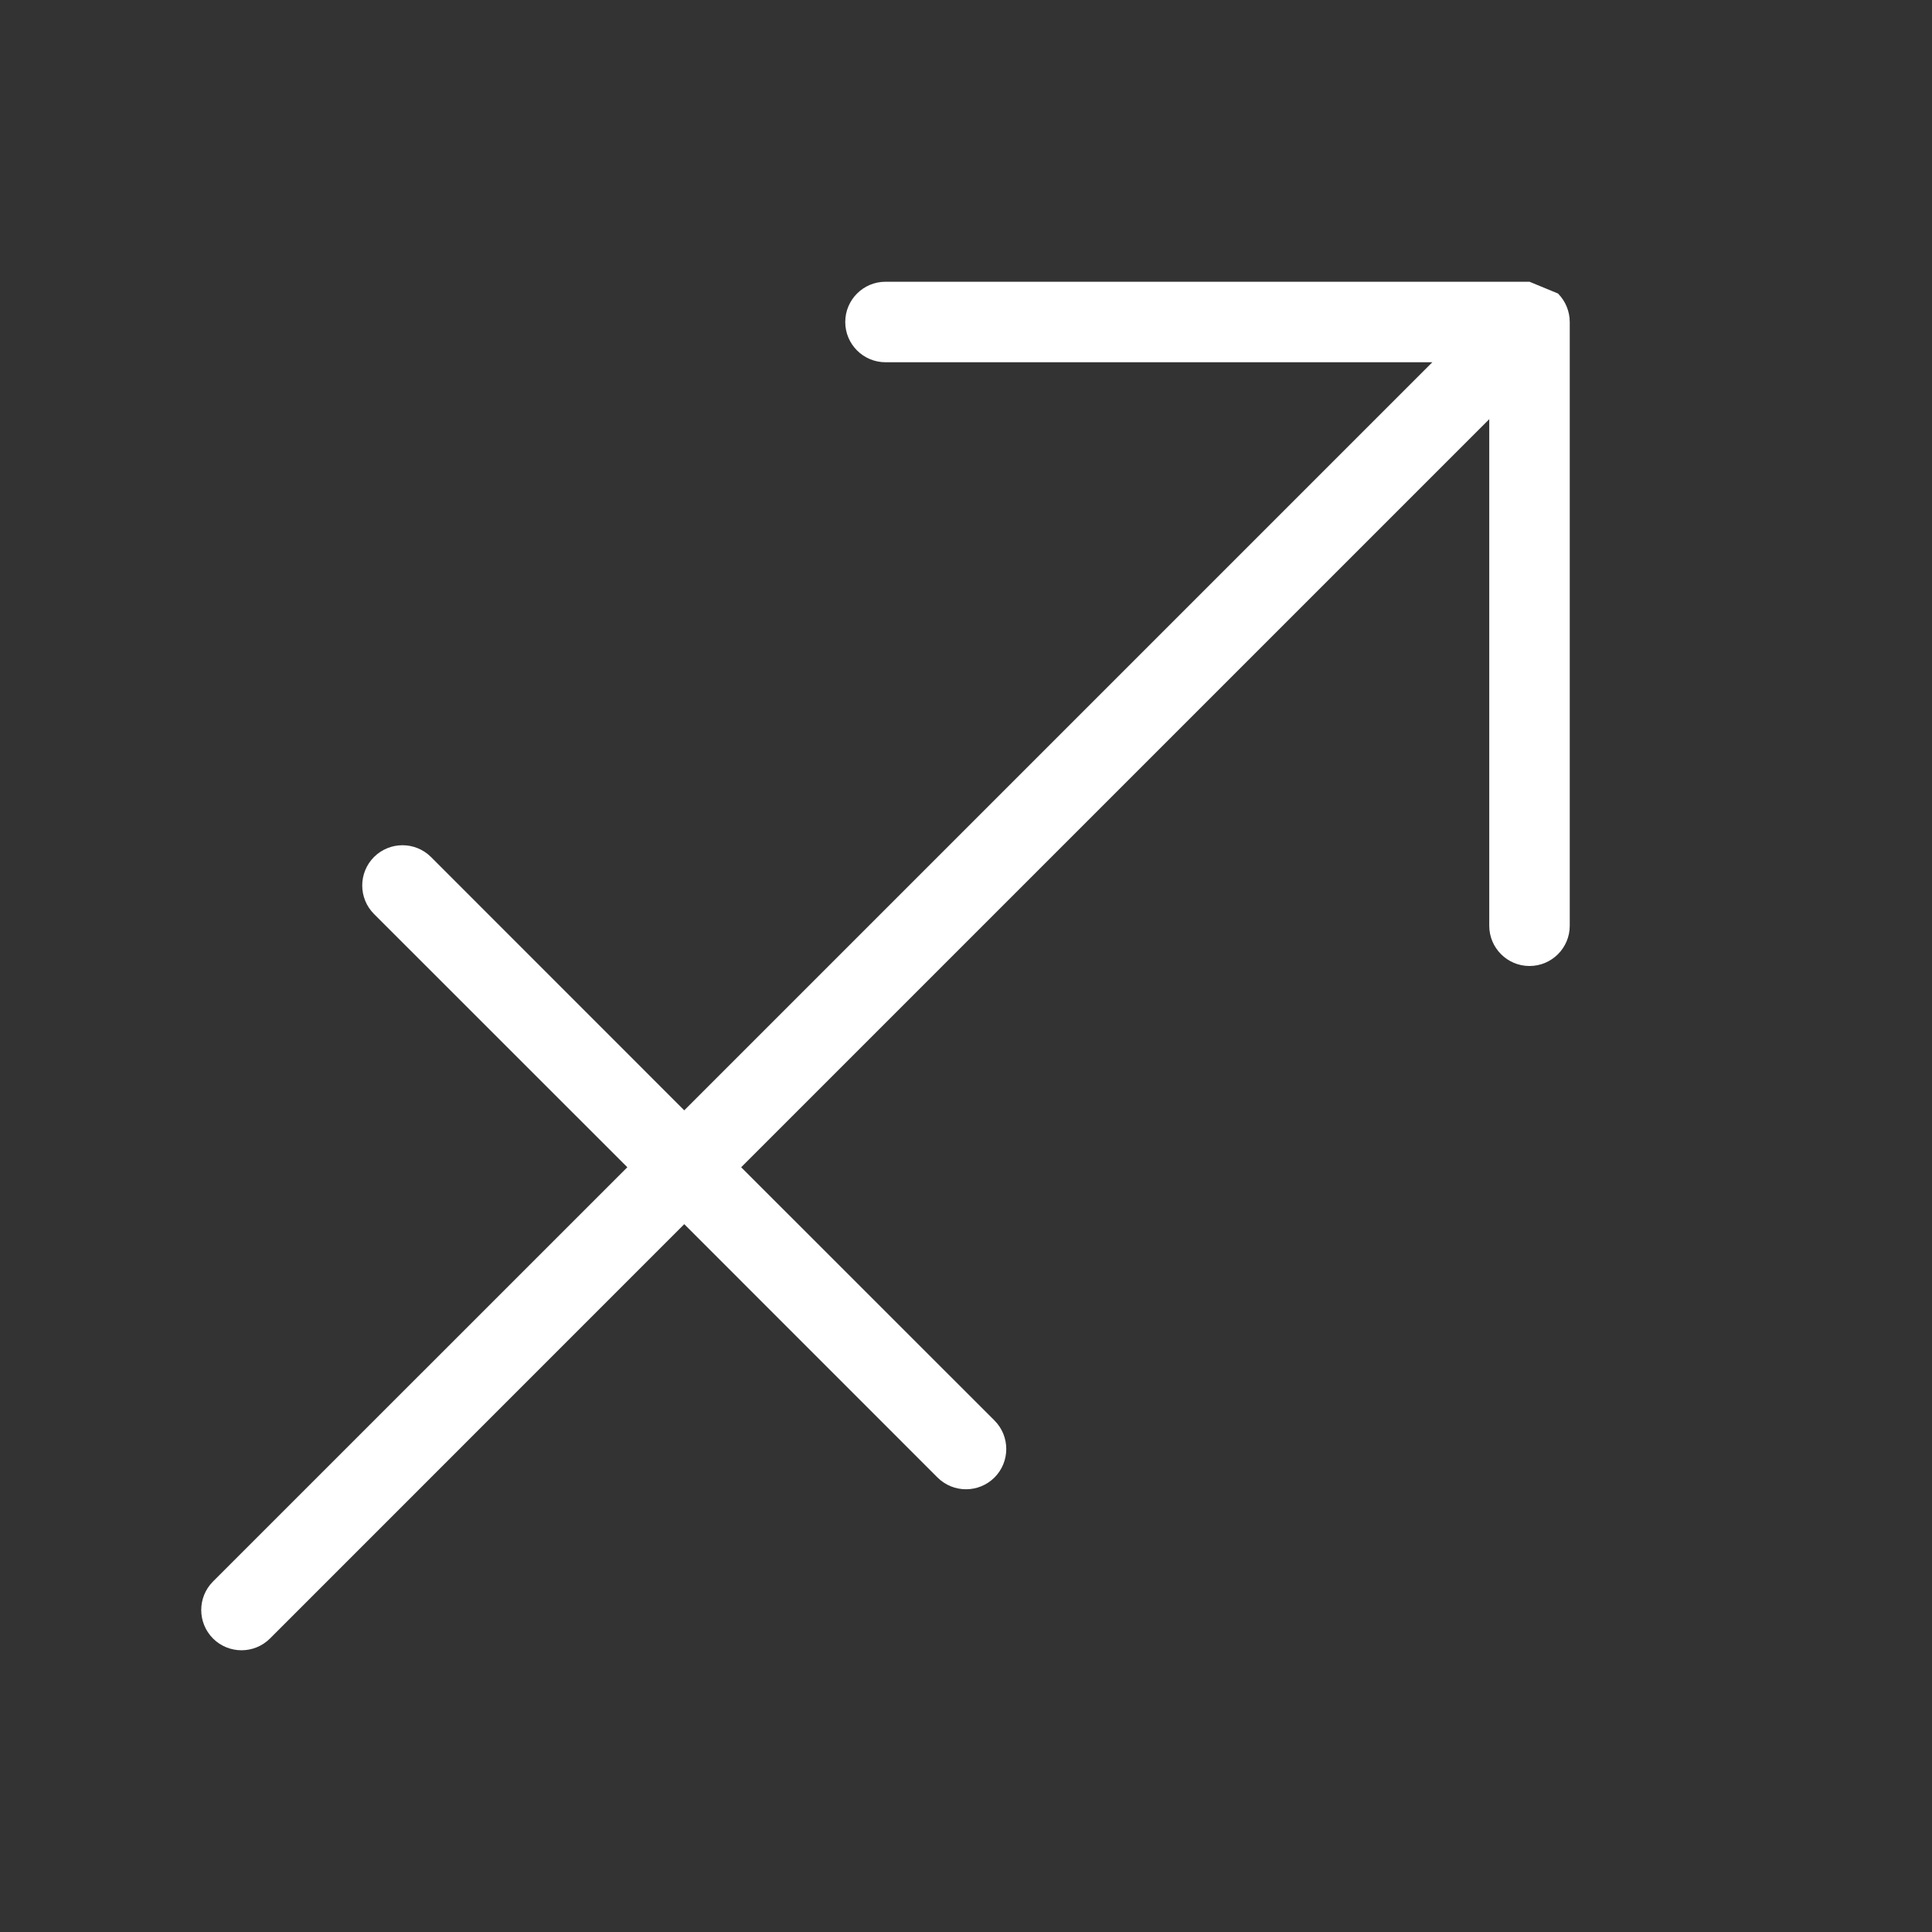 <svg xmlns="http://www.w3.org/2000/svg" width="24" height="24" fill="none" viewBox="0 0 24 24"><rect x="0" y="0" width="24" height="24" fill="#333333" stroke="none"/><path fill="#fff" d="M19.462 3.809C19.438 3.75 19.401 3.694 19.354 3.646L19 3.5H11C10.724 3.5 10.5 3.724 10.5 4C10.5 4.276 10.724 4.5 11 4.5H17.793L8.5 13.793L5.354 10.646C5.158 10.451 4.842 10.451 4.646 10.646C4.451 10.842 4.451 11.158 4.646 11.354L7.793 14.5L2.646 19.646C2.451 19.842 2.451 20.158 2.646 20.354C2.842 20.549 3.158 20.549 3.354 20.354L8.5 15.207L11.646 18.354C11.842 18.549 12.158 18.549 12.354 18.354C12.549 18.158 12.549 17.842 12.354 17.646L9.207 14.5L18.5 5.207V11.5C18.5 11.776 18.724 12 19 12C19.276 12 19.5 11.776 19.5 11.5V4C19.5 3.932 19.486 3.868 19.462 3.809Z"/></svg>